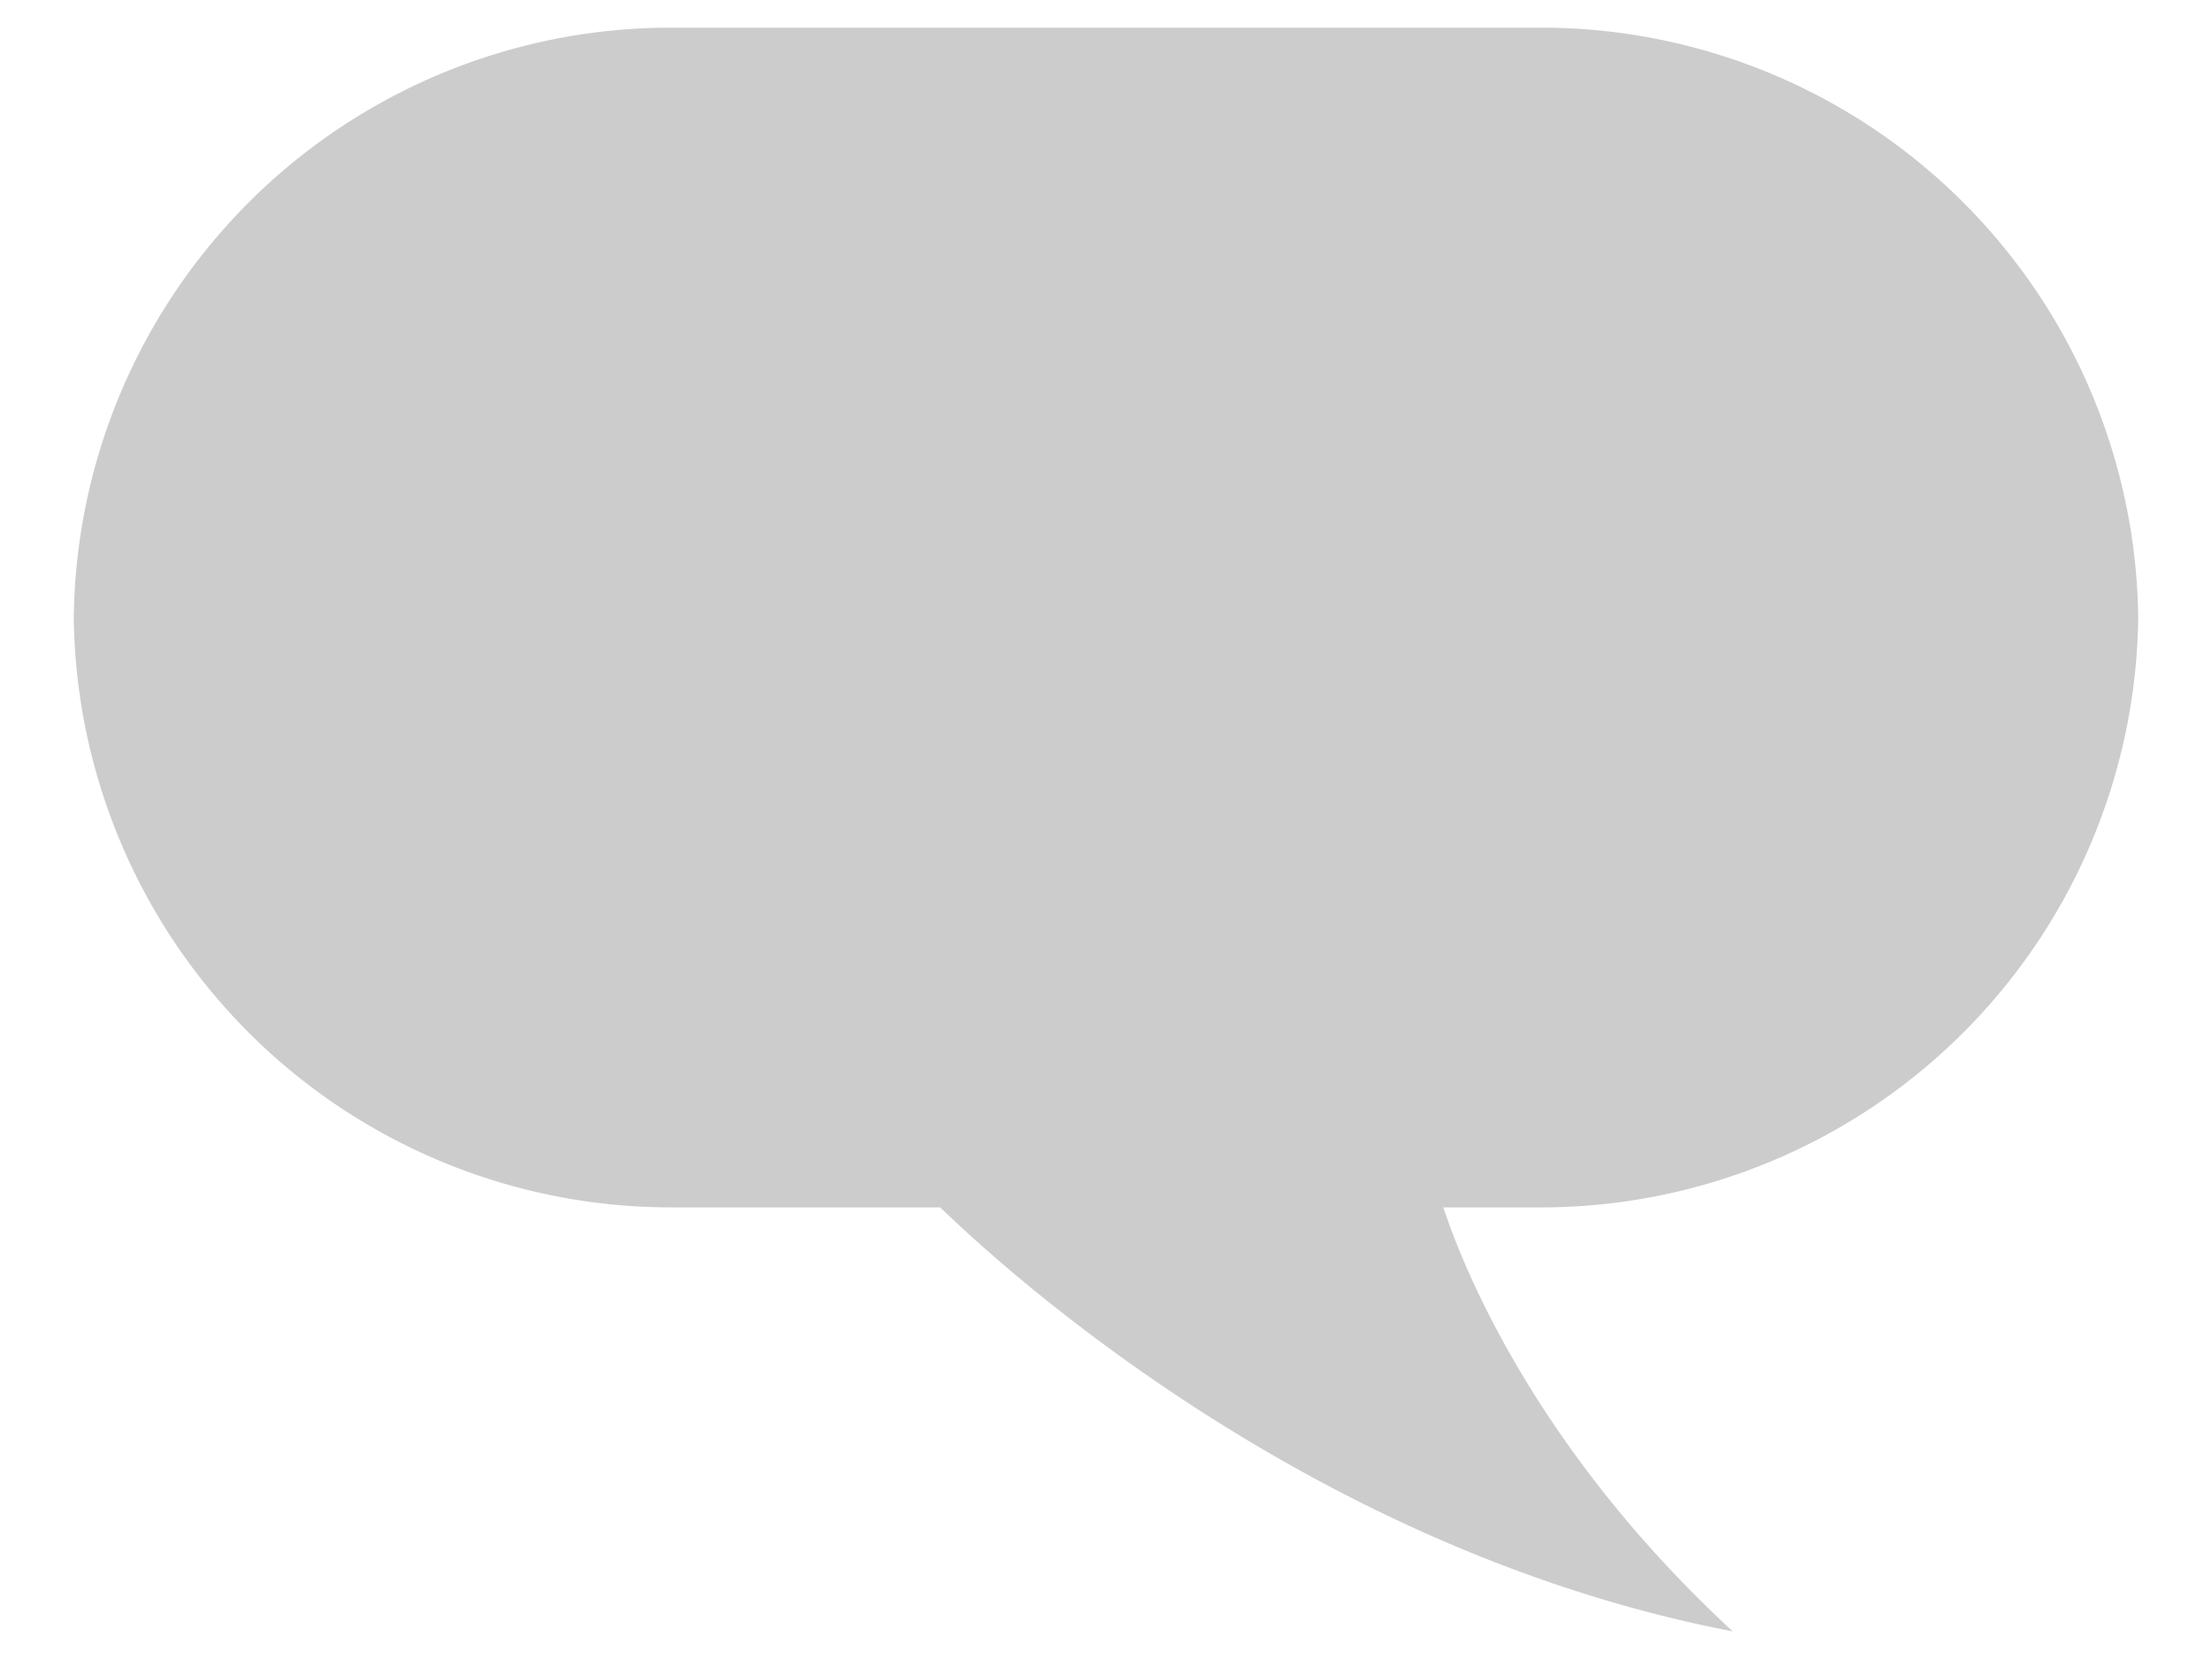<svg id="Layer_1" data-name="Layer 1" xmlns="http://www.w3.org/2000/svg" viewBox="0 0 120 90"><defs><style>.cls-1{fill:#ccc;}</style></defs><title>graa2</title><path class="cls-1" d="M83.702,1.5H36.298A32.393,32.393,0,0,0,4,33.798v-.596A32.393,32.393,0,0,0,36.298,65.5H51.005C55.108,69.466,71.571,84.187,94,88.5c-10.777-9.948-14.678-19.889-15.699-23h5.401A32.393,32.393,0,0,0,116,33.202v.596A32.393,32.393,0,0,0,83.702,1.5Z"/></svg>
